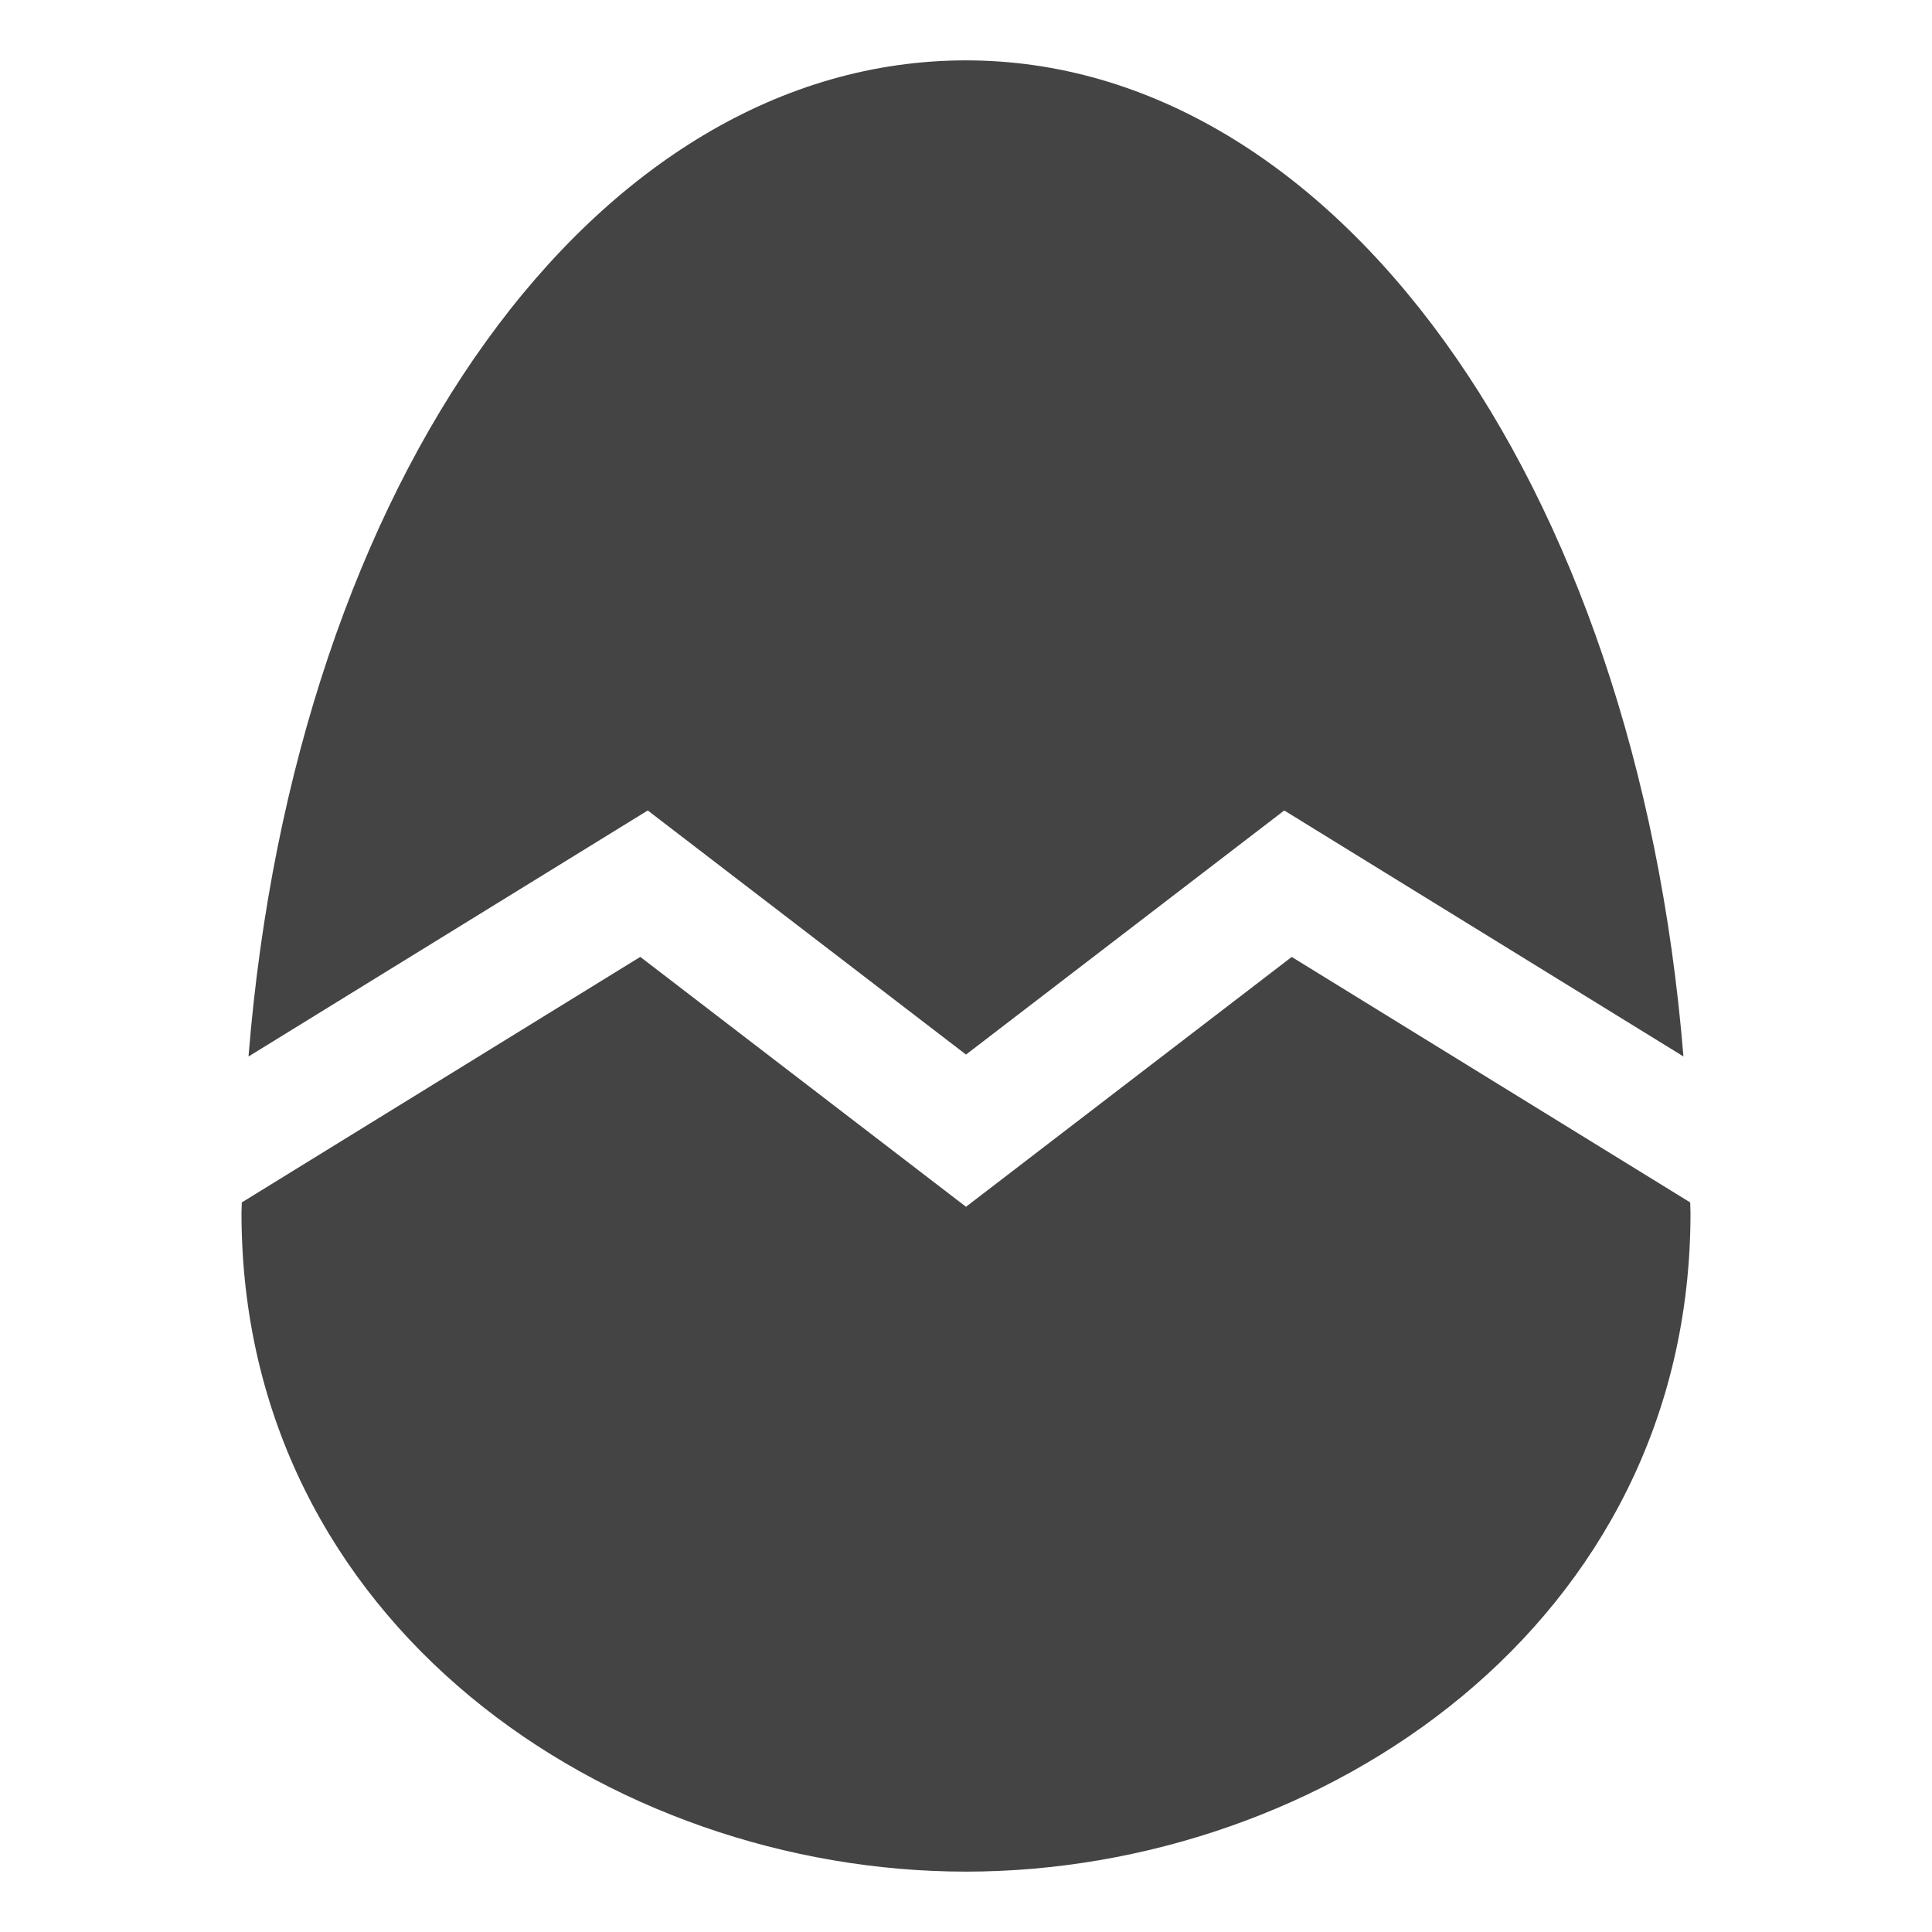 <?xml version="1.0" encoding="utf-8"?>
<!-- Generator: Adobe Illustrator 19.1.0, SVG Export Plug-In . SVG Version: 6.00 Build 0)  -->
<!DOCTYPE svg PUBLIC "-//W3C//DTD SVG 1.1//EN" "http://www.w3.org/Graphics/SVG/1.1/DTD/svg11.dtd">
<svg version="1.1" id="Layer_1" xmlns="http://www.w3.org/2000/svg" xmlns:xlink="http://www.w3.org/1999/xlink" x="0px" y="0px"
	 width="32px" height="32px" viewBox="0 0 32 32" enable-background="new 0 0 32 32" xml:space="preserve">
<path fill="#444444" d="M10.729,13.424L16,17.467l5.271-4.043l6.612,4.074
	C27.104,7.915,22.074,1,16,1C9.875,1,4.887,7.915,4.116,17.499L10.729,13.424z"/>
<path data-color="color-2" fill="#444444" d="M21.395,15.85L16,19.988l-5.395-4.139l-6.6,4.067
	C4.005,19.975,4,20.032,4,20.091C4,26.909,10.109,31,16,31s12-4.091,12-10.909
	c0-0.059-0.005-0.116-0.005-0.175L21.395,15.85z"/>
</svg>
